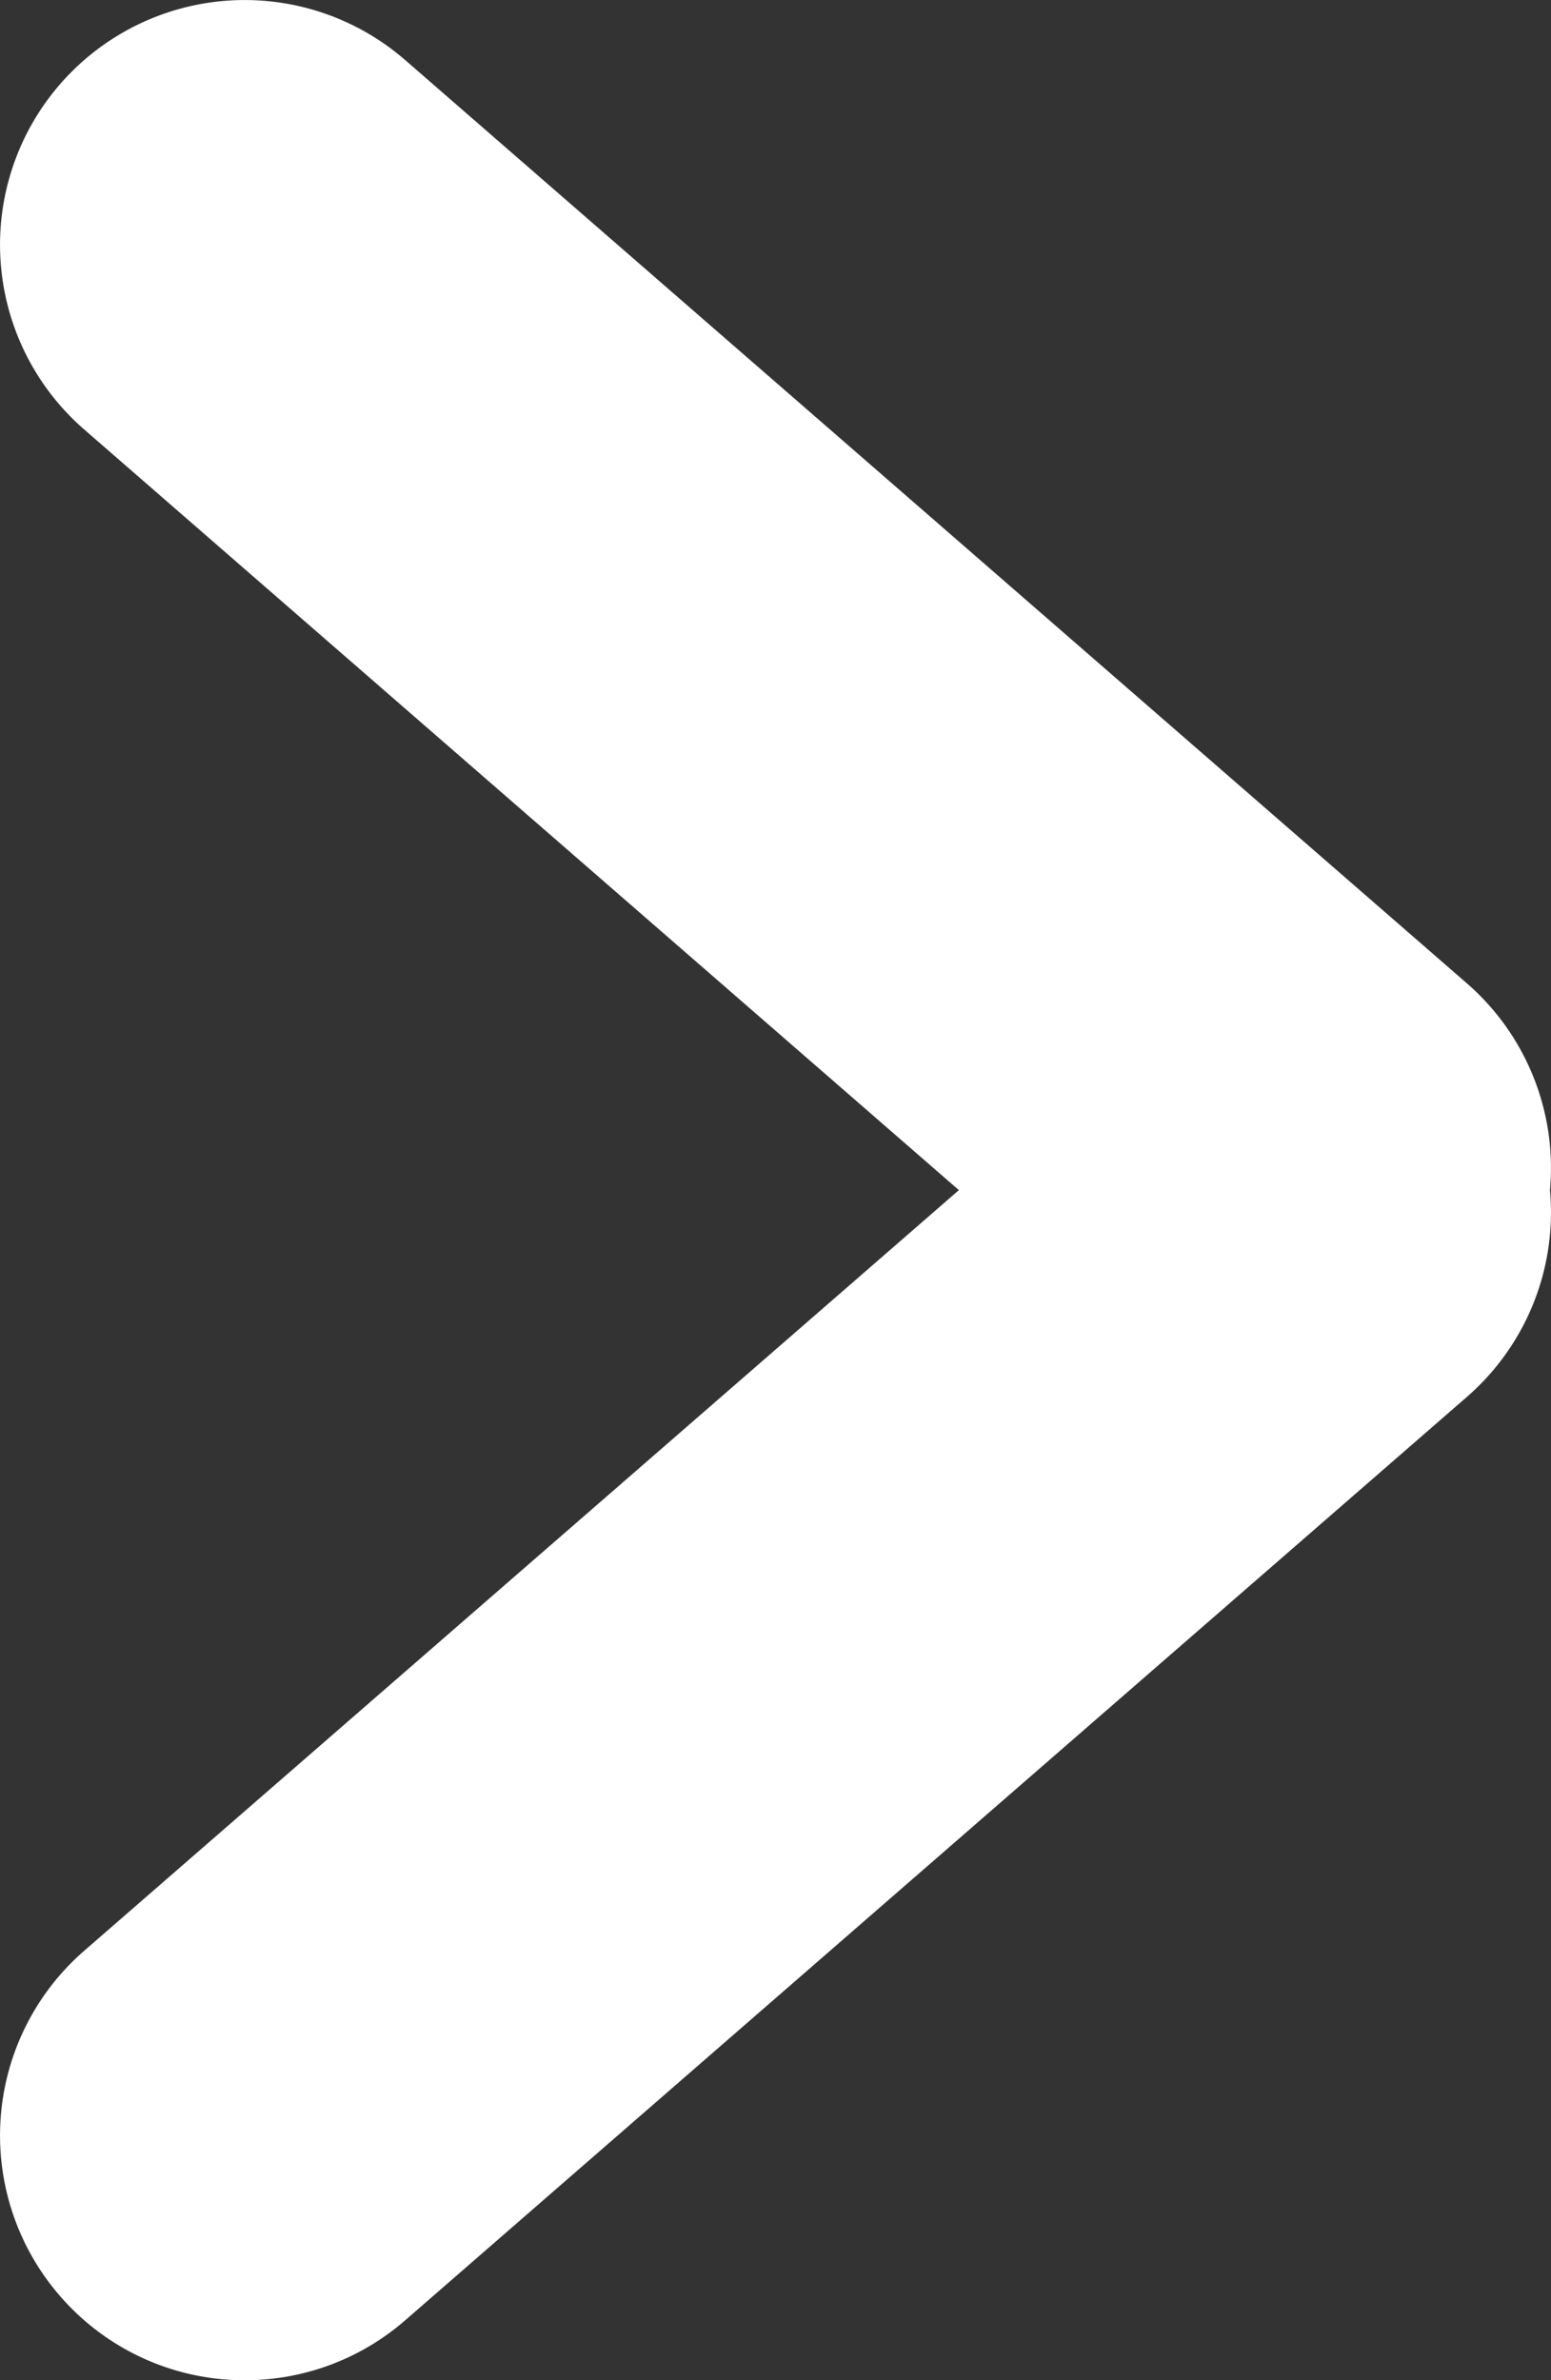 <svg xmlns="http://www.w3.org/2000/svg" width="14.928" height="22.901" viewBox="0 0 14.928 22.901">
  <rect x="0" y="0" width="14.928" height="22.901" fill="#333333" stroke="none"/>
  <path id="合体_3" data-name="合体 3" d="M-5745.779,23.735a2.355,2.355,0,0,1,.232-3.322l8.419-7.319-8.419-7.319a2.355,2.355,0,0,1-.232-3.322,2.355,2.355,0,0,1,3.322-.232l10.218,8.883a2.353,2.353,0,0,1,.8,1.99,2.353,2.353,0,0,1-.8,1.99l-10.218,8.884a2.348,2.348,0,0,1-1.544.577A2.349,2.349,0,0,1-5745.779,23.735Z" transform="translate(5746.357 -1.643)" fill="#fff"/>
</svg>

